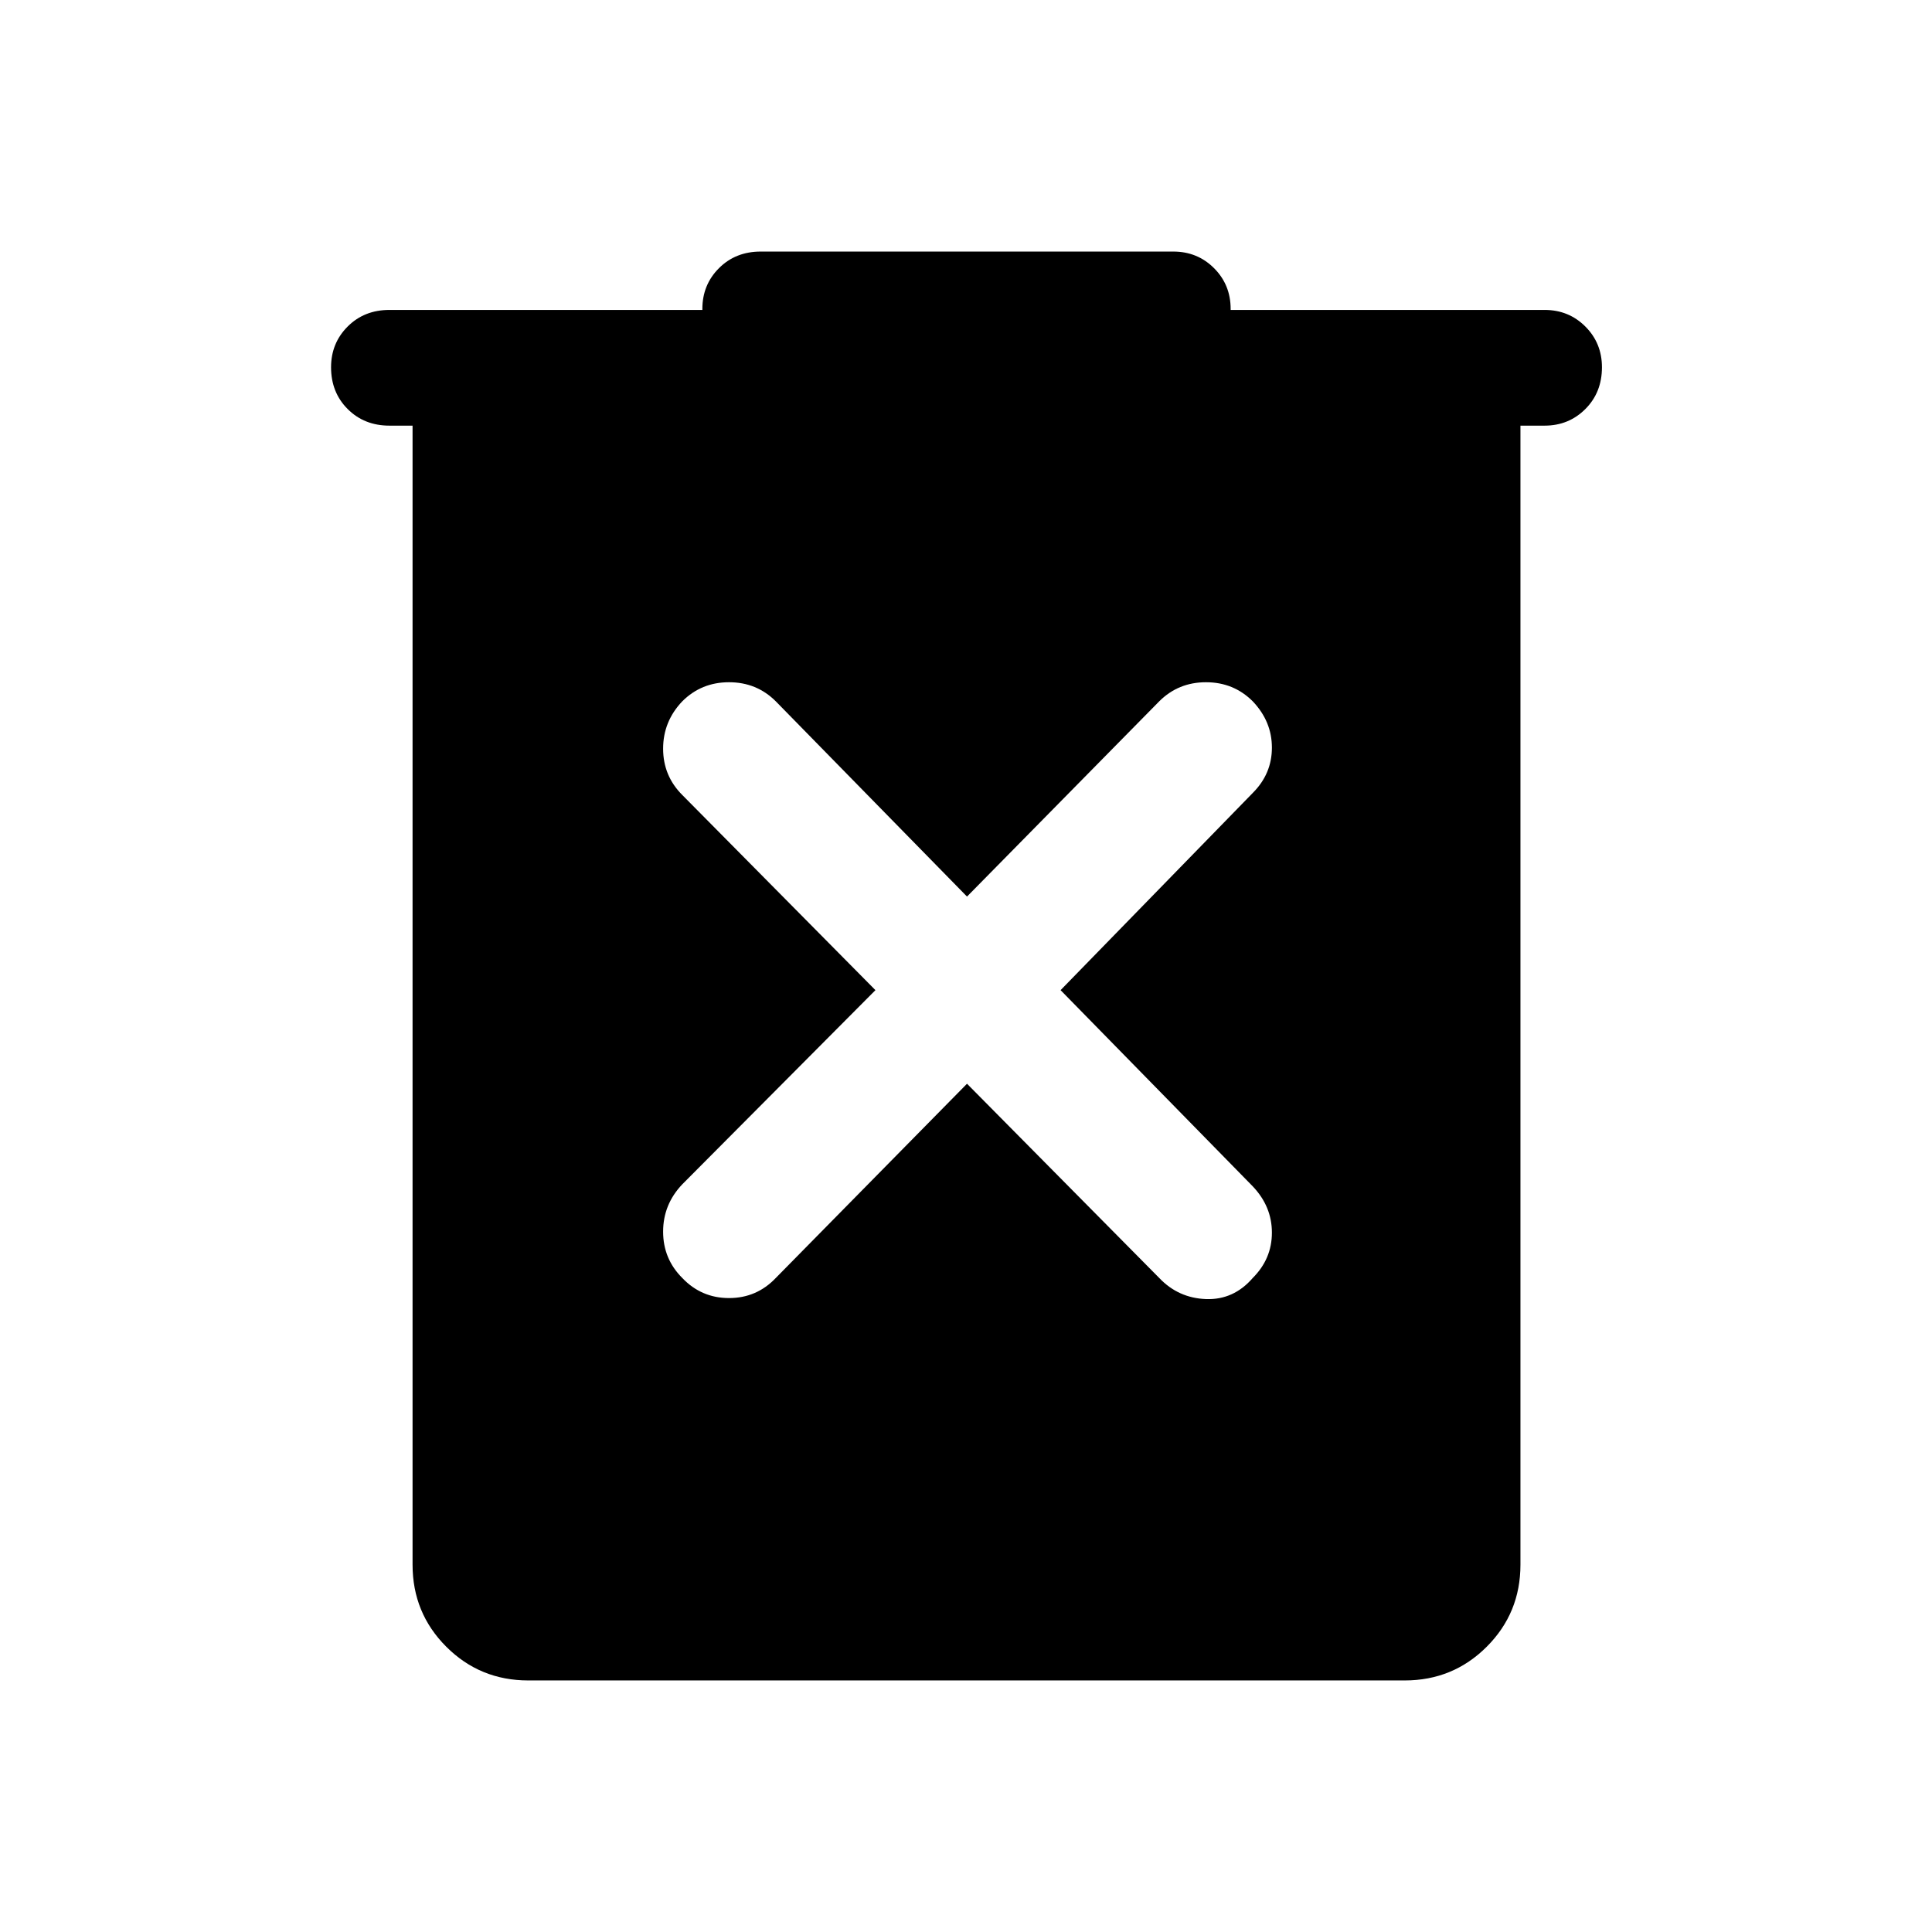 <svg xmlns="http://www.w3.org/2000/svg" height="48" viewBox="0 -960 960 960" width="48"><path d="M262.5-125q-24 0-40.75-16.75T205-182.5v-566h-11.5q-12.5 0-20.75-8.25t-8.25-20.75q0-12 8.25-20.25T193.5-806H349v-.5q0-12 8.25-20.25T378-835h205q12 0 20.25 8.25t8.25 20.25v.5h156q12 0 20.25 8.25T796-777.5q0 12.5-8.25 20.75t-20.25 8.25h-12v566q0 24-16.75 40.75T698-125H262.5Zm218-296.5L576-325q9.5 10 23.25 10.5T622.5-325q9.5-9.5 9.5-22.5t-9.5-23L527-468l95.5-98q9.5-9.5 9.5-22.5t-9.5-23q-9.5-9.5-23.25-9.5T576-611.5l-95.5 97-95-97q-9.5-9.5-23.25-9.5T339-611.5q-9.5 10-9.5 23.5t9.5 23l96 97-96 96.5q-9.5 10-9.5 23.5t9.5 23q9.5 10 23.25 10t23.25-10l95-96.5Z"/></svg>